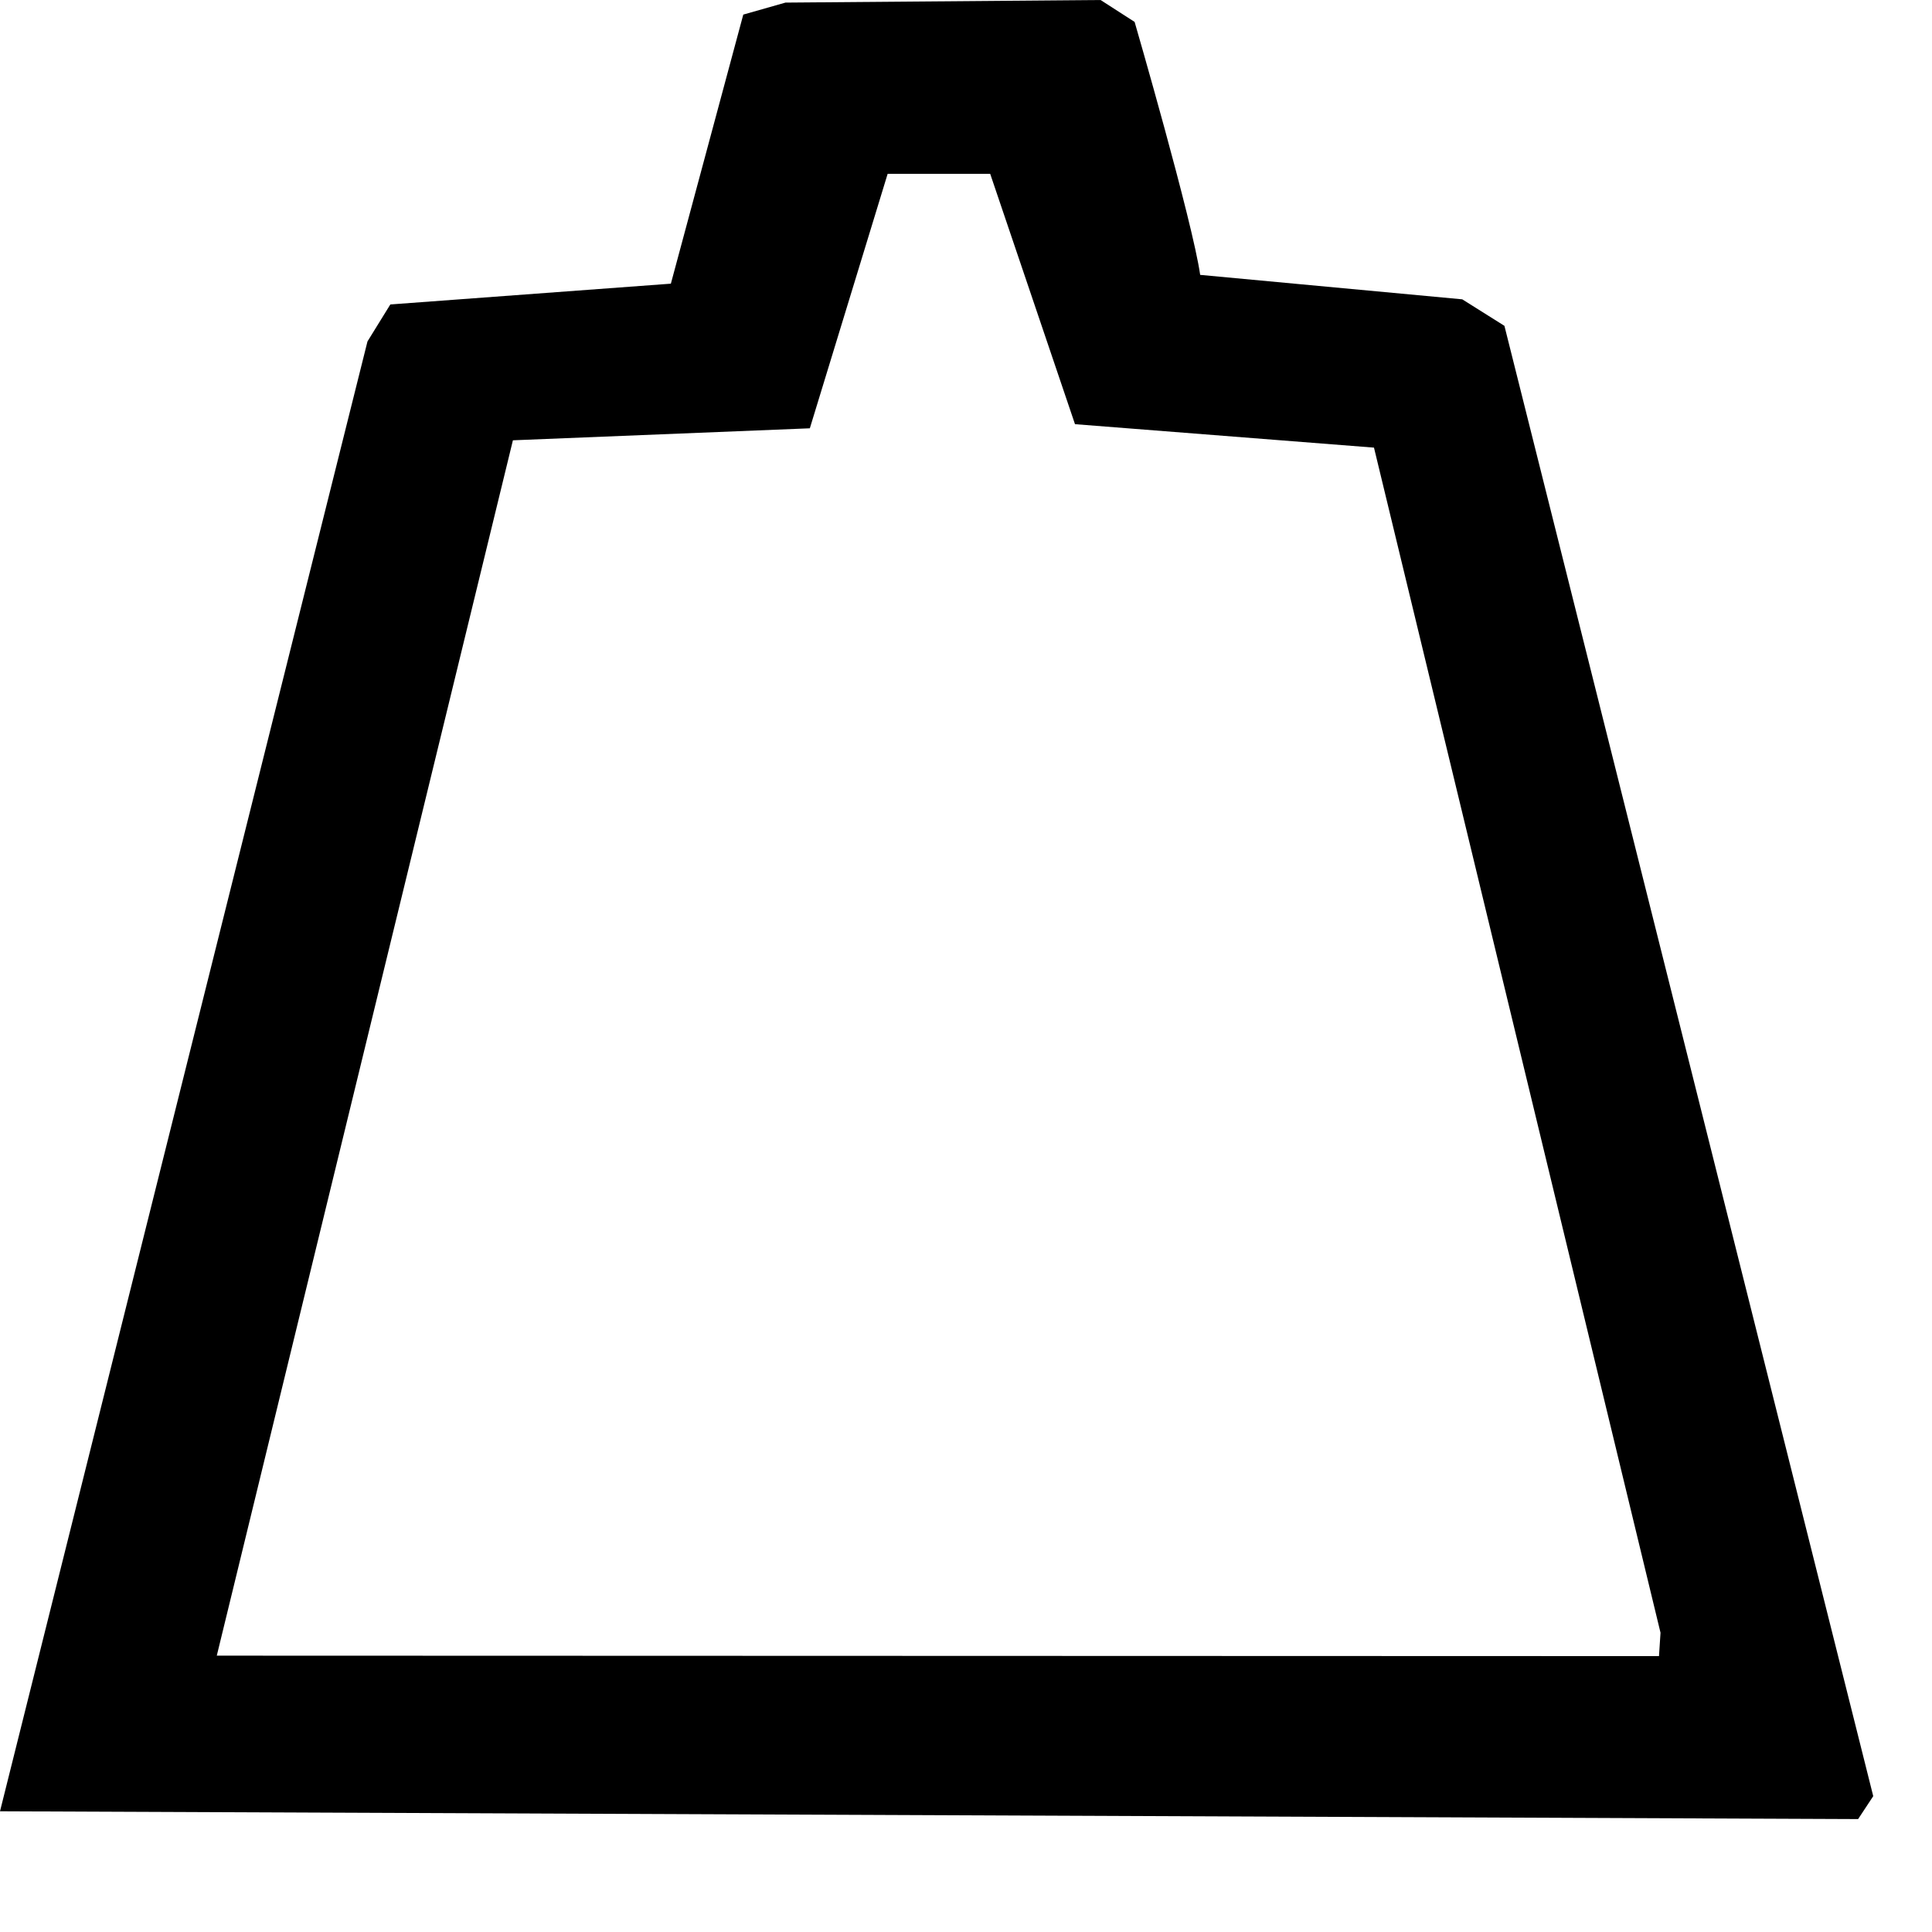 <?xml version="1.0" encoding="utf-8"?>
<!DOCTYPE svg PUBLIC "-//W3C//DTD SVG 1.1//EN" "http://www.w3.org/Graphics/SVG/1.1/DTD/svg11.dtd">
<svg width="29" height="29" xmlns:xlink="http://www.w3.org/1999/xlink" xmlns:xml="http://www.w3.org/XML/1998/namespace" version="1.1" xmlns="http://www.w3.org/2000/svg">
  <g transform="translate(14.5, 14.5)" id="ToCenterGroup">
    <g transform="translate(0, 0)" id="TranslateGroup">
      <g transform="scale(1)" id="ScaleGroup">
        <g transform="scale(1)" id="InversionGroup">
          <g transform="rotate(0, 0, 0)" id="RotateGroup">
            <g transform="translate(-14.5, -14.5)" id="ToOriginGroup">
              <rect x="0" y="0" width="29" height="29" id="RawSize" style="fill:none;" />
              <path d="M22.582 4.891 L21.949 4.493 L18.015 4.126 C17.902 3.329 17.031 0.329 17.031 0.329 L16.52 0 L11.79 0.039 L11.157 0.219 L10.07 4.258 L5.859 4.57 L5.516 5.125 L0 27.188 L27.891 27.305 L28.118 26.961 L22.582 4.891 z M24.902 24.859 L3.254 24.852 L7.699 6.609 L12.156 6.429 L13.324 2.609 L14.863 2.609 L16.136 6.367 L20.624 6.719 L24.925 24.508 L24.902 24.859 z" />
            </g>
          </g>
        </g>
      </g>
    </g>
  </g>
</svg>